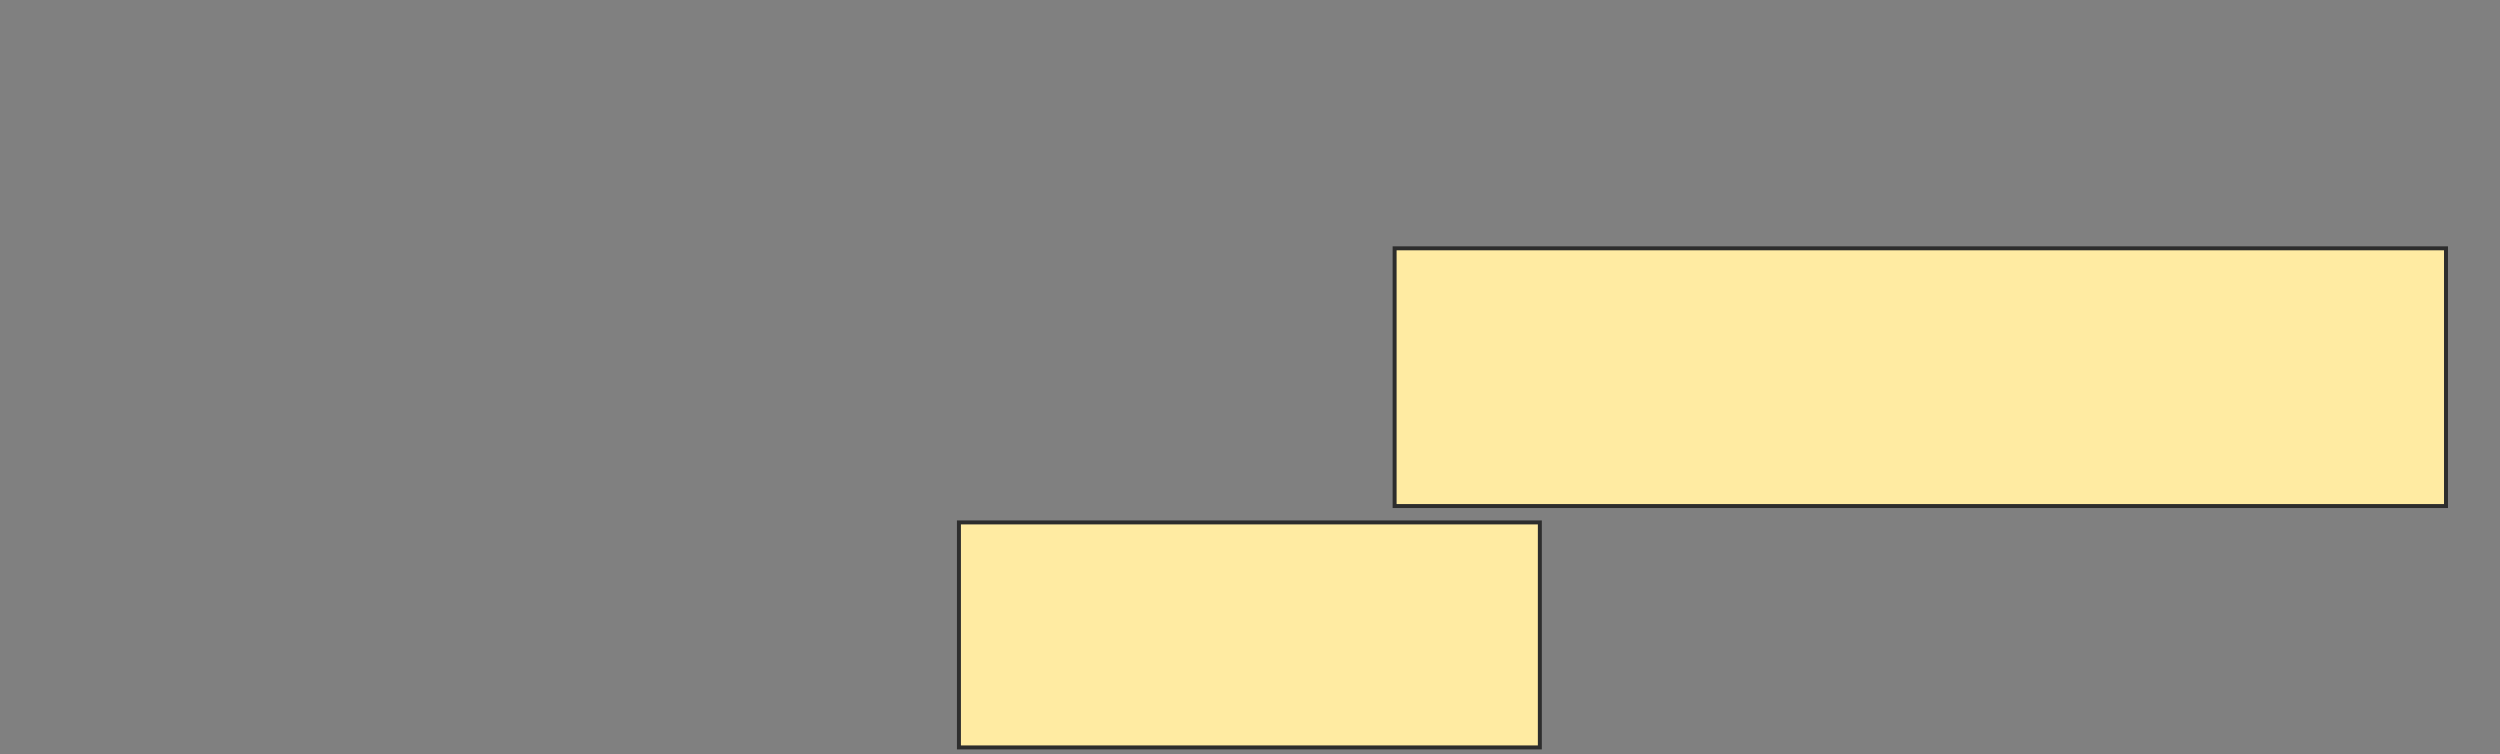 <svg height="190" width="630" xmlns="http://www.w3.org/2000/svg"><rect width="100%" height="100%" fill="#808080" stroke="none"/><path fill="#FFEBA2" stroke="#2D2D2D" d="M351.443 62.577H616.391V127.525H351.443z"/><path fill="#FFEBA2" stroke="#2D2D2D" d="M241.65 131.649H388.042V188.35H241.65z"/></svg>